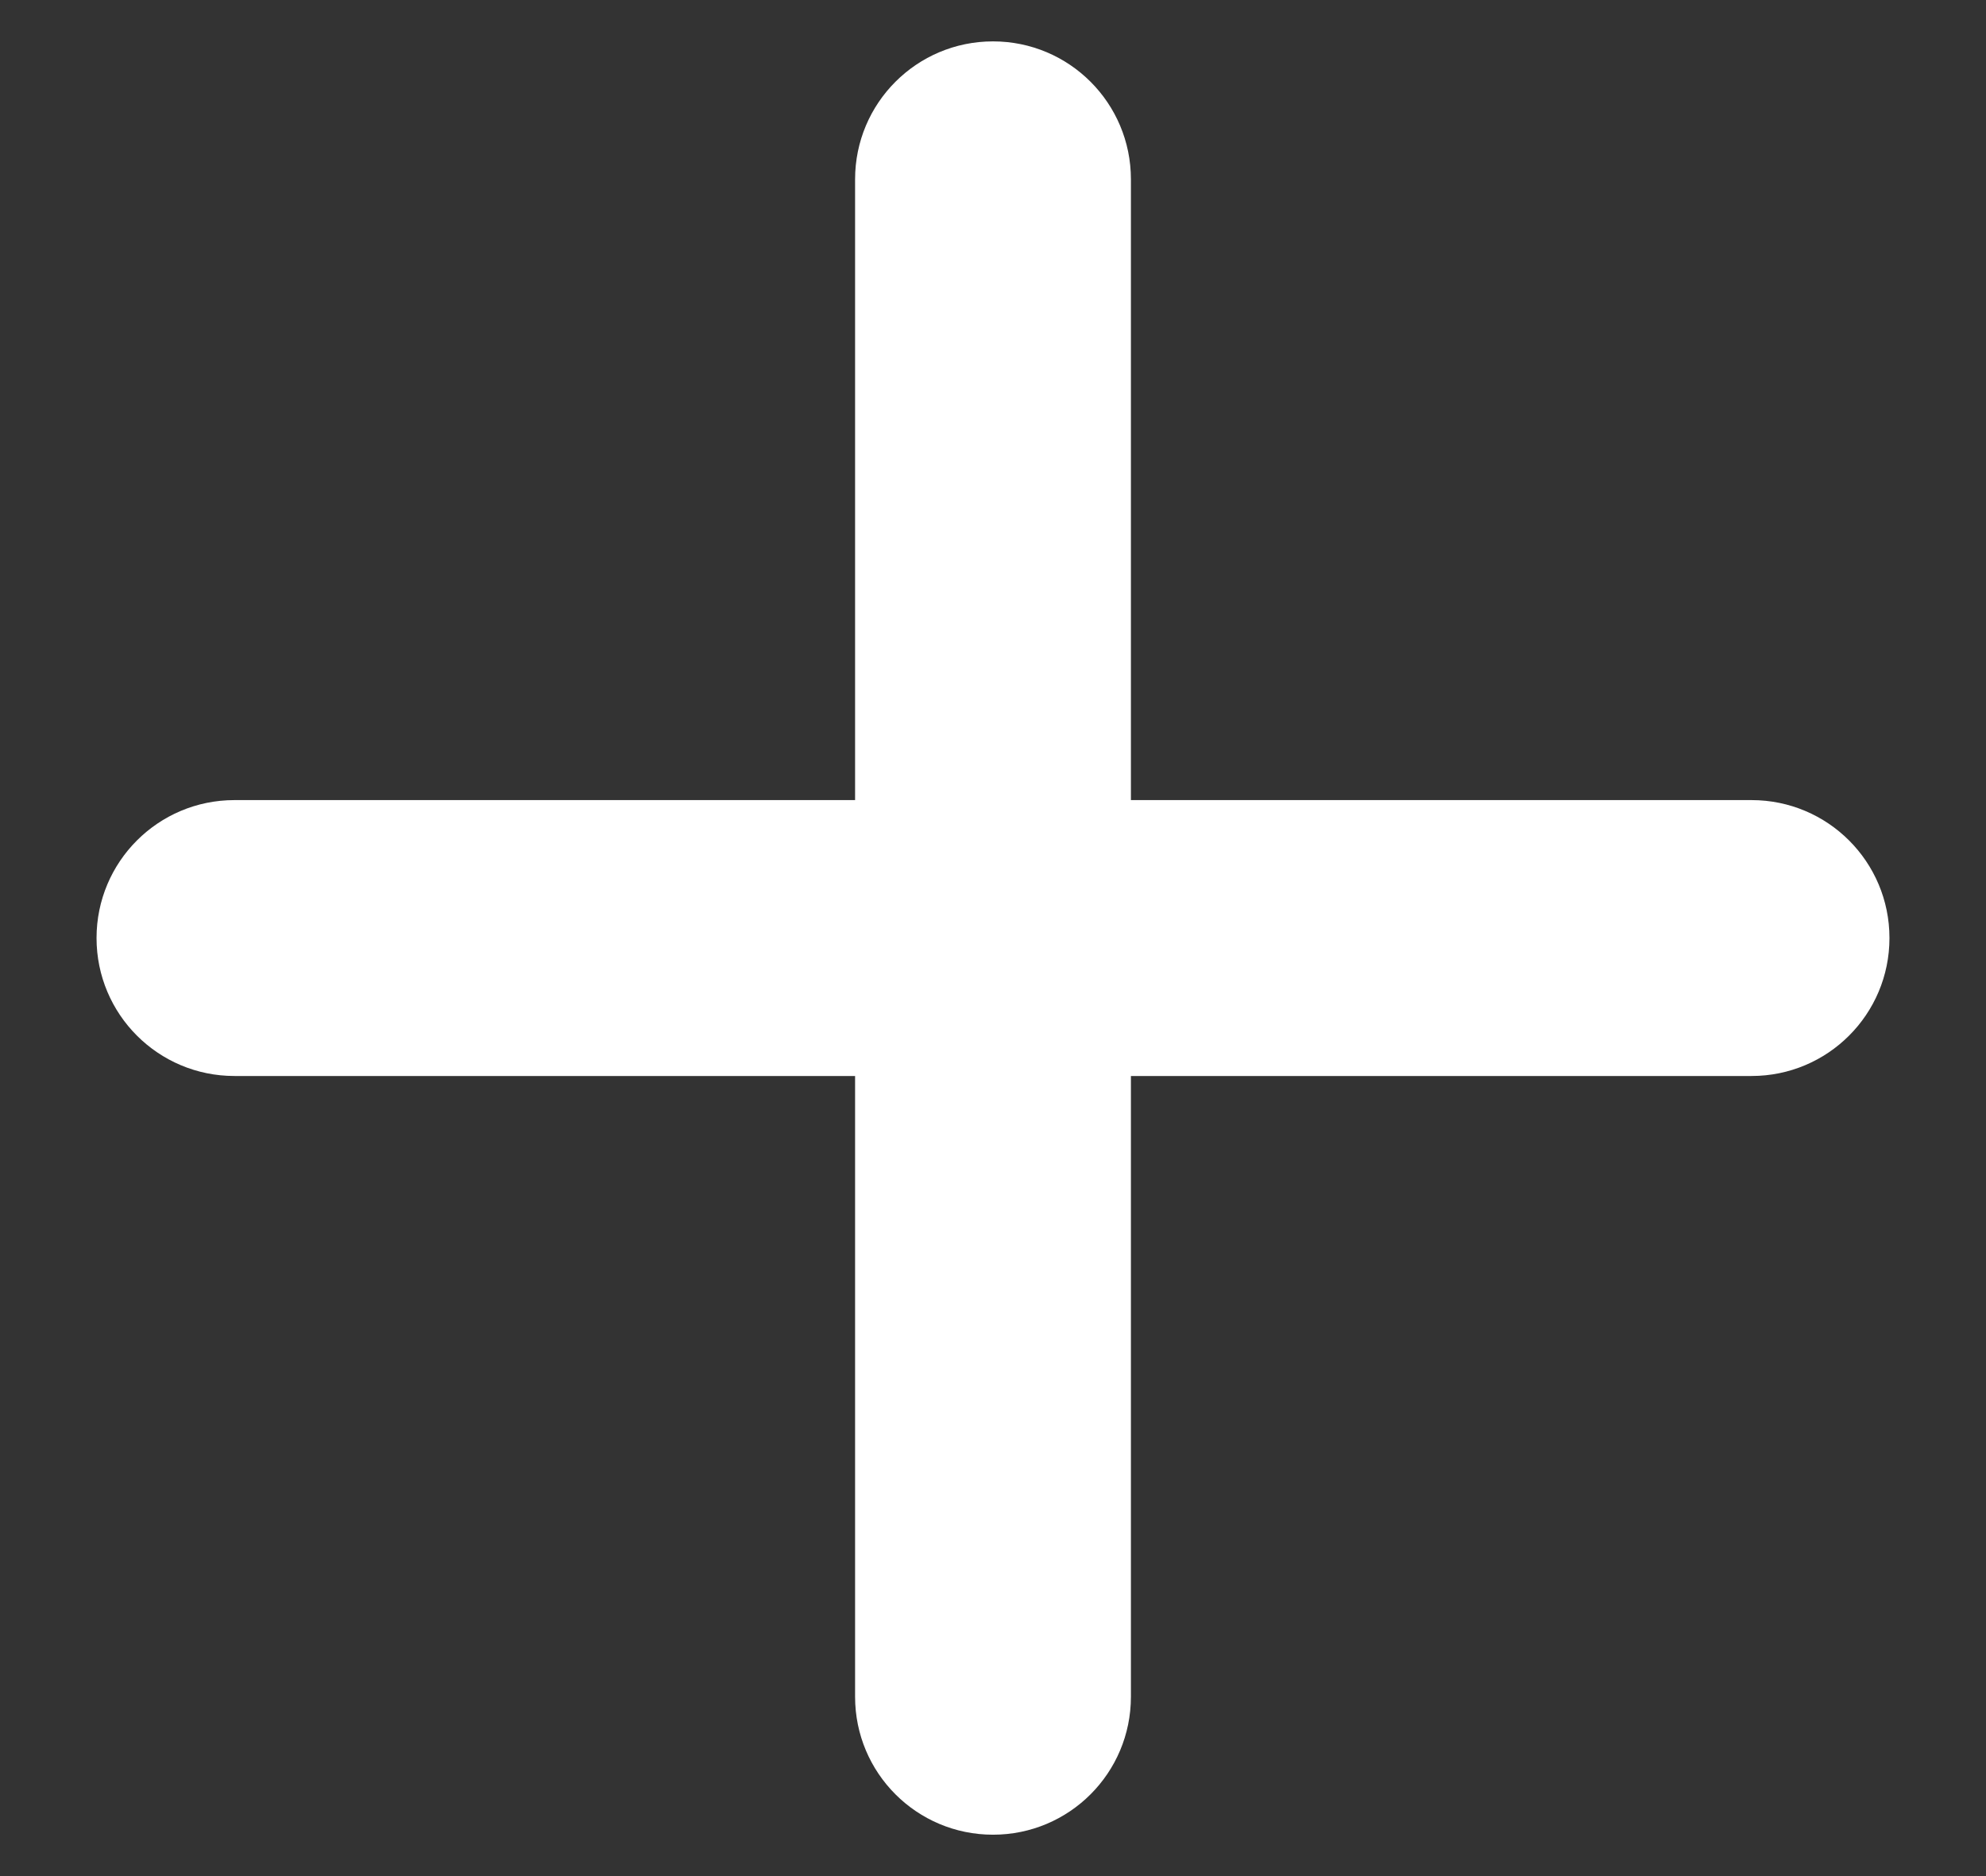 <svg width="18" height="17" viewBox="0 0 18 17" fill="none" xmlns="http://www.w3.org/2000/svg">
<rect x="0" y="0" width="18" height="17" fill="#333333" stroke="none"/>
<path d="M10.25 1.625C10.25 0.934 9.691 0.375 9 0.375C8.309 0.375 7.75 0.934 7.75 1.625V7.25H2.125C1.434 7.25 0.875 7.809 0.875 8.5C0.875 9.191 1.434 9.75 2.125 9.75H7.75V15.375C7.75 16.066 8.309 16.625 9 16.625C9.691 16.625 10.25 16.066 10.25 15.375V9.75H15.875C16.566 9.75 17.125 9.191 17.125 8.5C17.125 7.809 16.566 7.25 15.875 7.25H10.25V1.625Z" fill="white"/>
</svg>
